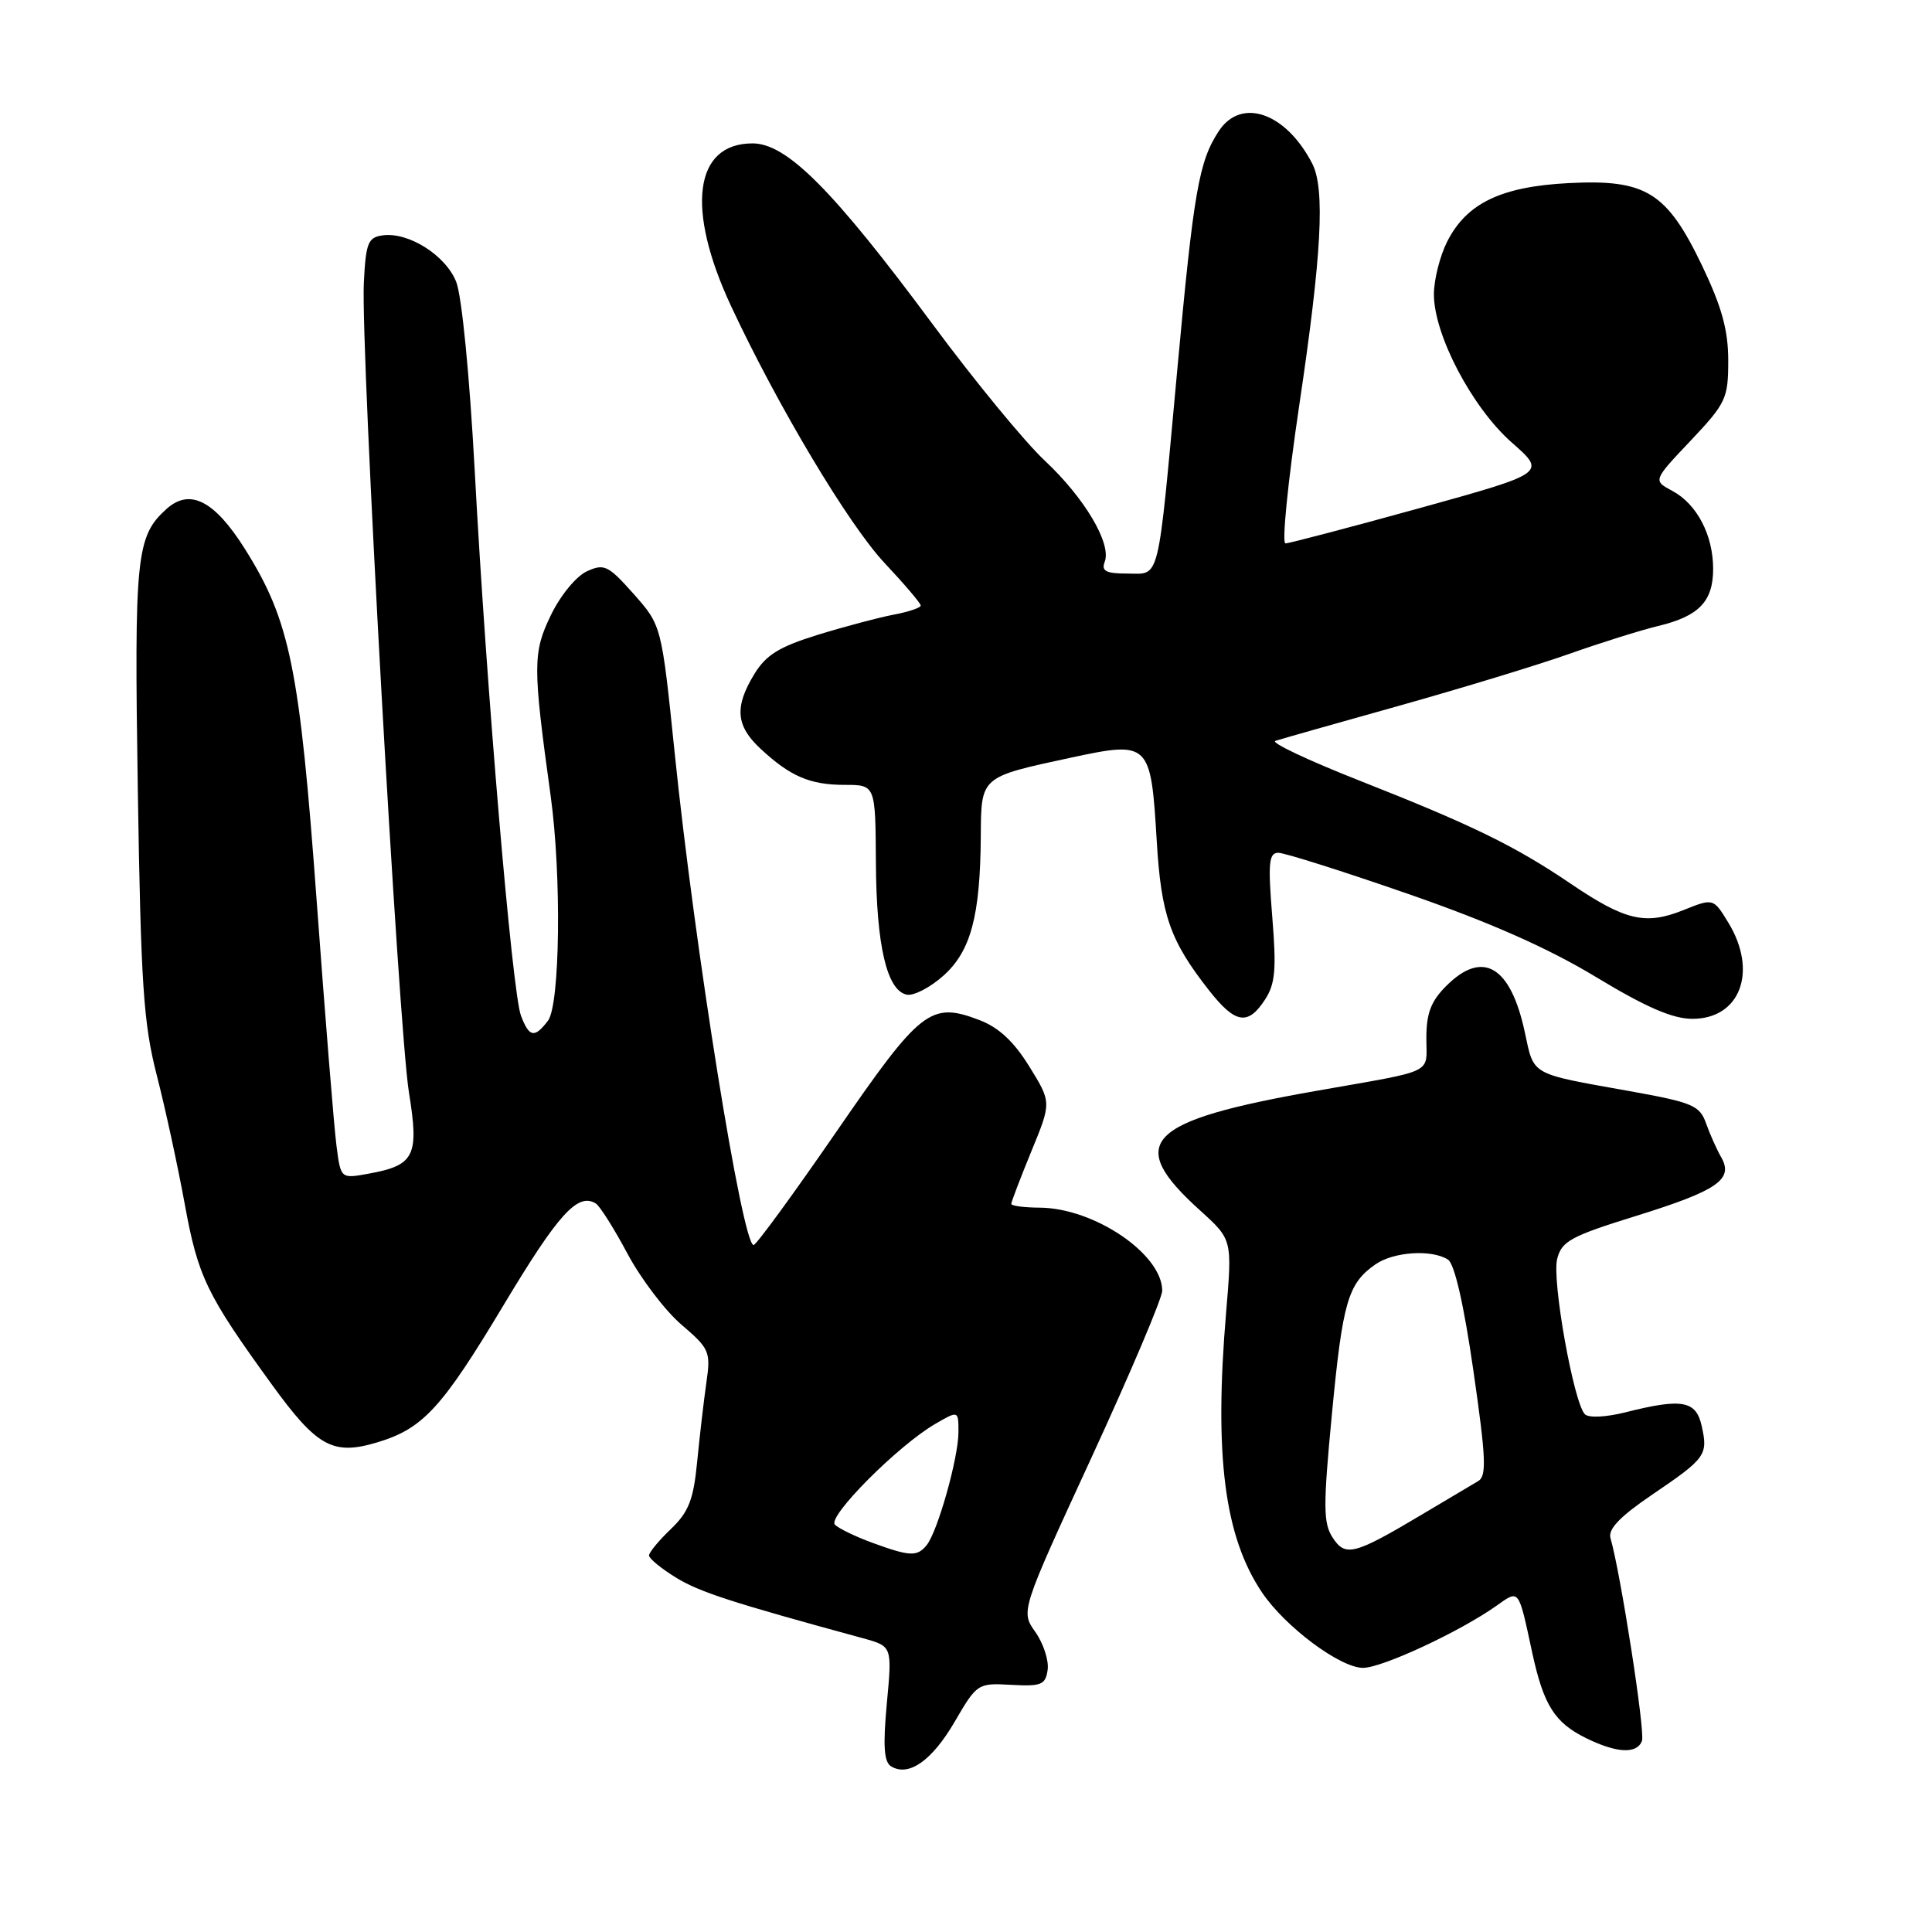 <?xml version="1.0" encoding="UTF-8" standalone="no"?>
<!DOCTYPE svg PUBLIC "-//W3C//DTD SVG 1.1//EN" "http://www.w3.org/Graphics/SVG/1.1/DTD/svg11.dtd" >
<svg xmlns="http://www.w3.org/2000/svg" xmlns:xlink="http://www.w3.org/1999/xlink" version="1.1" viewBox="0 0 256 256">
 <g >
 <path fill="currentColor"
d=" M 126.50 228.14 C 129.46 223.06 129.56 223.00 134.00 223.25 C 137.99 223.47 138.54 223.25 138.82 221.25 C 138.99 220.02 138.26 217.77 137.19 216.25 C 135.24 213.50 135.24 213.50 144.62 193.15 C 149.78 181.95 154.00 172.00 154.00 171.03 C 154.00 166.17 144.98 160.06 137.75 160.02 C 135.69 160.01 134.00 159.78 134.00 159.52 C 134.00 159.26 135.20 156.12 136.66 152.55 C 139.33 146.07 139.33 146.07 136.39 141.32 C 134.35 138.01 132.34 136.14 129.77 135.16 C 123.30 132.70 122.01 133.71 110.81 149.98 C 105.14 158.21 100.21 164.96 99.86 164.97 C 98.37 165.03 92.04 125.56 89.39 99.69 C 87.66 82.88 87.66 82.88 83.97 78.71 C 80.59 74.91 80.06 74.65 77.77 75.70 C 76.36 76.34 74.26 78.89 72.99 81.52 C 70.59 86.49 70.58 88.20 72.97 105.50 C 74.42 116.01 74.21 133.14 72.61 135.25 C 70.83 137.59 70.12 137.46 69.03 134.58 C 67.87 131.53 64.46 91.37 62.91 62.50 C 62.22 49.69 61.19 39.17 60.44 37.32 C 59.02 33.80 54.09 30.70 50.68 31.19 C 48.76 31.46 48.47 32.20 48.21 37.50 C 47.78 46.25 52.80 136.21 54.19 144.78 C 55.55 153.19 54.94 154.41 48.83 155.52 C 45.15 156.19 45.15 156.19 44.59 151.85 C 44.27 149.46 43.10 134.90 41.97 119.50 C 39.70 88.48 38.44 82.27 32.46 72.75 C 28.42 66.32 25.15 64.65 22.05 67.45 C 18.04 71.08 17.78 73.62 18.26 104.70 C 18.67 130.48 19.00 135.58 20.78 142.50 C 21.91 146.90 23.57 154.57 24.48 159.55 C 26.24 169.19 27.36 171.51 36.00 183.43 C 42.01 191.72 44.11 192.88 49.96 191.13 C 56.04 189.31 58.52 186.62 66.73 172.93 C 73.99 160.83 76.56 157.99 78.95 159.47 C 79.48 159.80 81.37 162.79 83.14 166.11 C 84.91 169.43 88.13 173.67 90.29 175.52 C 94.02 178.71 94.19 179.10 93.60 183.19 C 93.26 185.56 92.71 190.28 92.38 193.67 C 91.89 198.73 91.26 200.34 88.89 202.61 C 87.30 204.13 86.00 205.70 86.00 206.11 C 86.00 206.51 87.59 207.82 89.54 209.02 C 92.63 210.94 96.90 212.32 114.36 217.08 C 118.22 218.14 118.22 218.14 117.51 225.70 C 116.99 231.33 117.13 233.46 118.06 234.04 C 120.39 235.48 123.48 233.32 126.50 228.14 Z  M 217.57 230.68 C 218.02 229.52 214.73 208.39 213.40 203.82 C 213.05 202.62 214.63 200.97 218.89 198.07 C 226.03 193.23 226.34 192.80 225.49 188.98 C 224.75 185.58 222.90 185.24 215.38 187.14 C 212.77 187.79 210.51 187.90 210.00 187.39 C 208.52 185.87 205.62 169.65 206.33 166.83 C 206.92 164.46 208.11 163.81 216.87 161.09 C 227.61 157.75 229.75 156.26 228.06 153.33 C 227.48 152.32 226.58 150.31 226.07 148.87 C 225.22 146.47 224.31 146.08 215.82 144.56 C 202.64 142.20 203.29 142.57 202.04 136.75 C 200.16 127.99 196.46 125.81 191.64 130.64 C 189.61 132.66 189.00 134.26 189.00 137.56 C 189.00 142.40 190.39 141.73 174.50 144.53 C 151.75 148.53 149.00 151.35 159.03 160.40 C 163.28 164.25 163.28 164.25 162.47 173.87 C 160.86 192.89 162.24 203.61 167.23 211.02 C 170.30 215.57 177.58 221.00 180.61 221.00 C 183.13 221.00 193.39 216.23 198.25 212.80 C 201.35 210.61 201.17 210.37 203.03 219.00 C 204.54 225.95 205.99 228.25 210.16 230.31 C 214.23 232.31 216.89 232.44 217.57 230.68 Z  M 167.61 132.47 C 168.98 130.37 169.15 128.48 168.58 121.47 C 168.00 114.32 168.13 113.00 169.39 113.00 C 170.21 113.00 177.95 115.45 186.59 118.45 C 197.42 122.21 205.14 125.63 211.46 129.45 C 218.12 133.48 221.63 135.00 224.26 135.00 C 230.60 135.00 232.95 128.70 229.01 122.25 C 227.03 119.00 227.03 119.00 223.02 120.61 C 218.01 122.61 215.34 121.98 208.12 117.09 C 200.74 112.09 195.08 109.32 180.15 103.44 C 173.35 100.76 168.33 98.39 168.99 98.17 C 169.65 97.95 177.01 95.86 185.34 93.53 C 193.68 91.19 203.88 88.08 208.00 86.62 C 212.12 85.16 217.39 83.51 219.70 82.95 C 225.11 81.66 227.00 79.70 227.00 75.38 C 227.00 70.90 224.85 66.79 221.60 65.05 C 219.02 63.67 219.02 63.67 224.01 58.40 C 228.71 53.42 229.00 52.81 229.00 47.78 C 229.00 43.75 228.15 40.68 225.55 35.23 C 220.86 25.45 218.11 23.74 207.89 24.26 C 198.90 24.72 194.33 26.92 191.75 32.03 C 190.79 33.94 190.00 37.08 190.00 39.00 C 190.00 44.38 195.06 54.00 200.31 58.63 C 204.91 62.67 204.91 62.67 188.07 67.34 C 178.80 69.90 170.82 72.00 170.33 72.00 C 169.83 72.00 170.66 63.79 172.15 53.75 C 175.13 33.78 175.60 25.04 173.88 21.68 C 170.39 14.91 164.46 12.85 161.49 17.38 C 158.86 21.39 158.17 25.35 156.01 48.83 C 153.34 77.80 153.78 76.00 149.37 76.00 C 146.54 76.00 145.91 75.67 146.38 74.44 C 147.31 72.04 143.71 65.97 138.43 61.03 C 135.80 58.57 129.14 50.47 123.63 43.03 C 110.38 25.15 104.26 19.00 99.72 19.00 C 91.98 19.00 90.84 27.63 96.87 40.56 C 103.07 53.83 112.45 69.53 117.21 74.60 C 119.84 77.40 122.00 79.94 122.00 80.24 C 122.00 80.53 120.38 81.08 118.39 81.45 C 116.41 81.83 111.89 83.03 108.35 84.12 C 103.25 85.70 101.50 86.78 99.96 89.31 C 97.30 93.66 97.50 96.16 100.75 99.19 C 104.70 102.87 107.32 104.00 111.93 104.00 C 116.00 104.00 116.00 104.00 116.06 114.25 C 116.12 125.31 117.52 131.29 120.17 131.80 C 121.09 131.97 123.27 130.84 125.01 129.28 C 128.64 126.04 129.89 121.36 129.96 110.79 C 130.01 102.87 129.88 102.98 141.87 100.40 C 152.31 98.16 152.49 98.34 153.27 111.37 C 153.86 121.30 155.03 124.64 160.22 131.25 C 163.68 135.65 165.35 135.93 167.61 132.47 Z  M 115.52 204.40 C 113.34 203.60 111.13 202.53 110.63 202.03 C 109.59 200.99 118.96 191.57 123.90 188.69 C 127.00 186.89 127.00 186.89 127.00 189.76 C 127.00 193.16 124.24 202.96 122.78 204.75 C 121.52 206.29 120.56 206.25 115.52 204.40 Z  M 176.57 203.72 C 175.33 201.80 175.32 199.58 176.49 187.32 C 177.91 172.47 178.61 170.09 182.23 167.55 C 184.64 165.86 189.69 165.52 191.86 166.90 C 192.73 167.44 193.97 172.86 195.23 181.61 C 196.90 193.19 197.01 195.58 195.87 196.25 C 195.11 196.69 191.80 198.66 188.50 200.63 C 179.40 206.05 178.27 206.34 176.57 203.72 Z "/>
</g>
</svg>